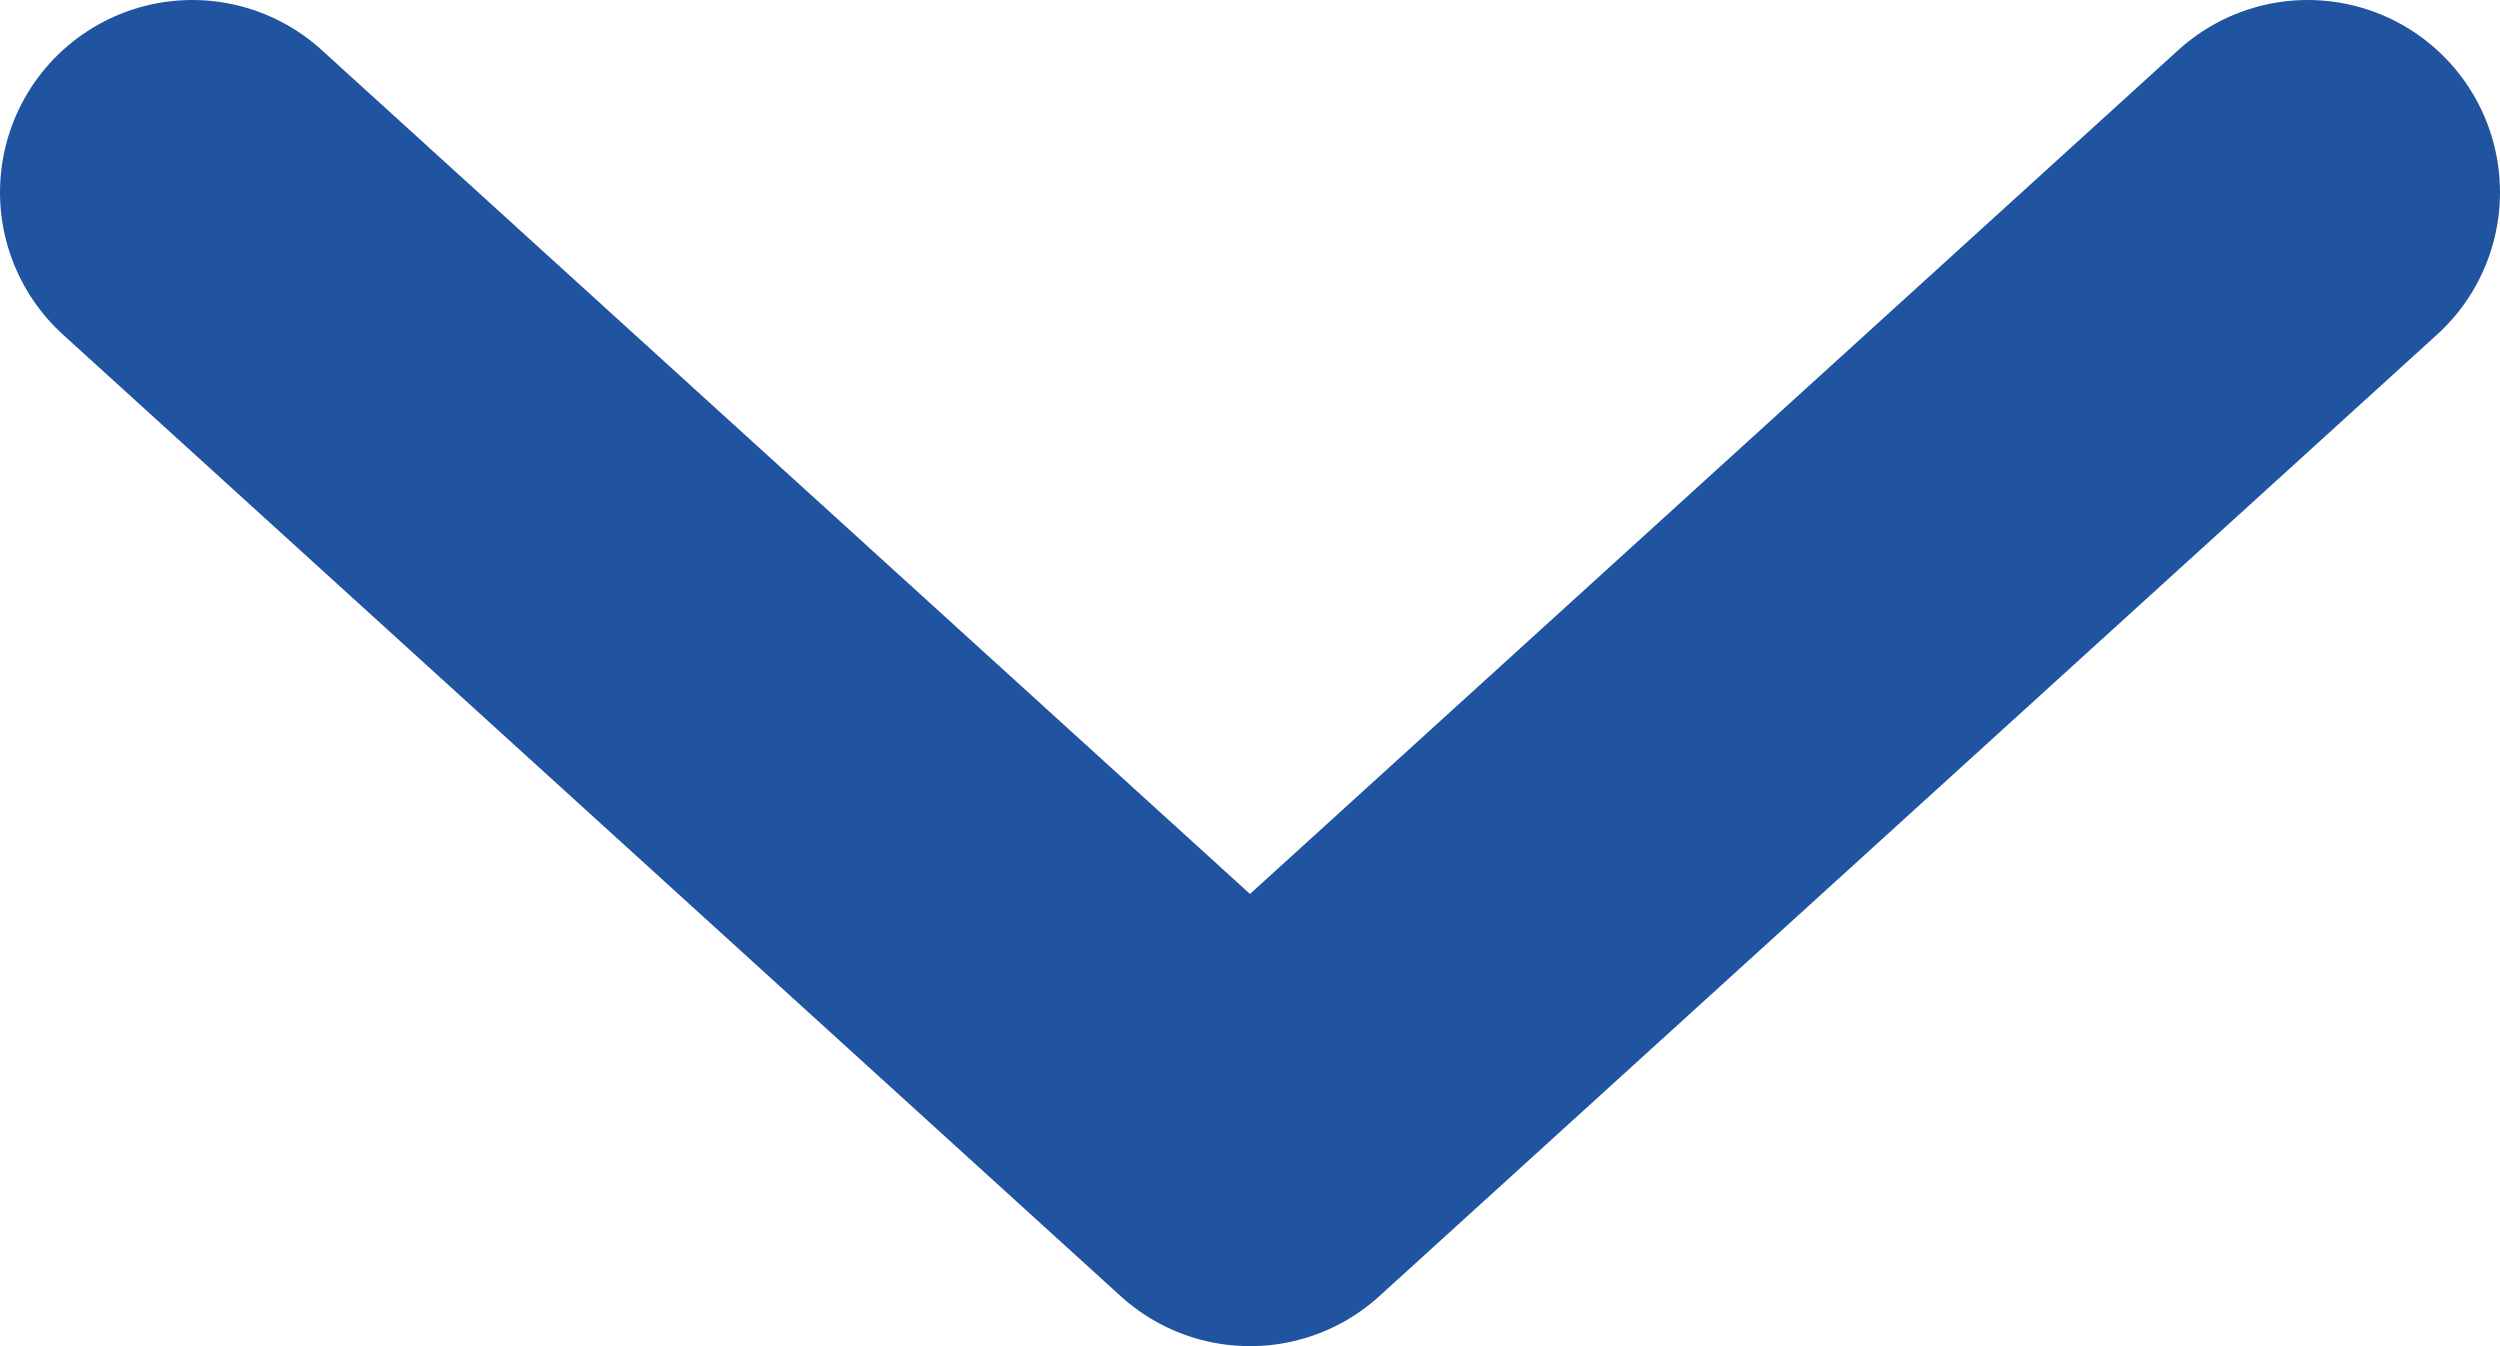 <svg width="13" height="7" viewBox="0 0 13 7" fill="none" xmlns="http://www.w3.org/2000/svg">
<path d="M12 1L6.5 6L1 1" stroke="#2154A0" stroke-width="2" stroke-linecap="round" stroke-linejoin="round"/>
</svg>
